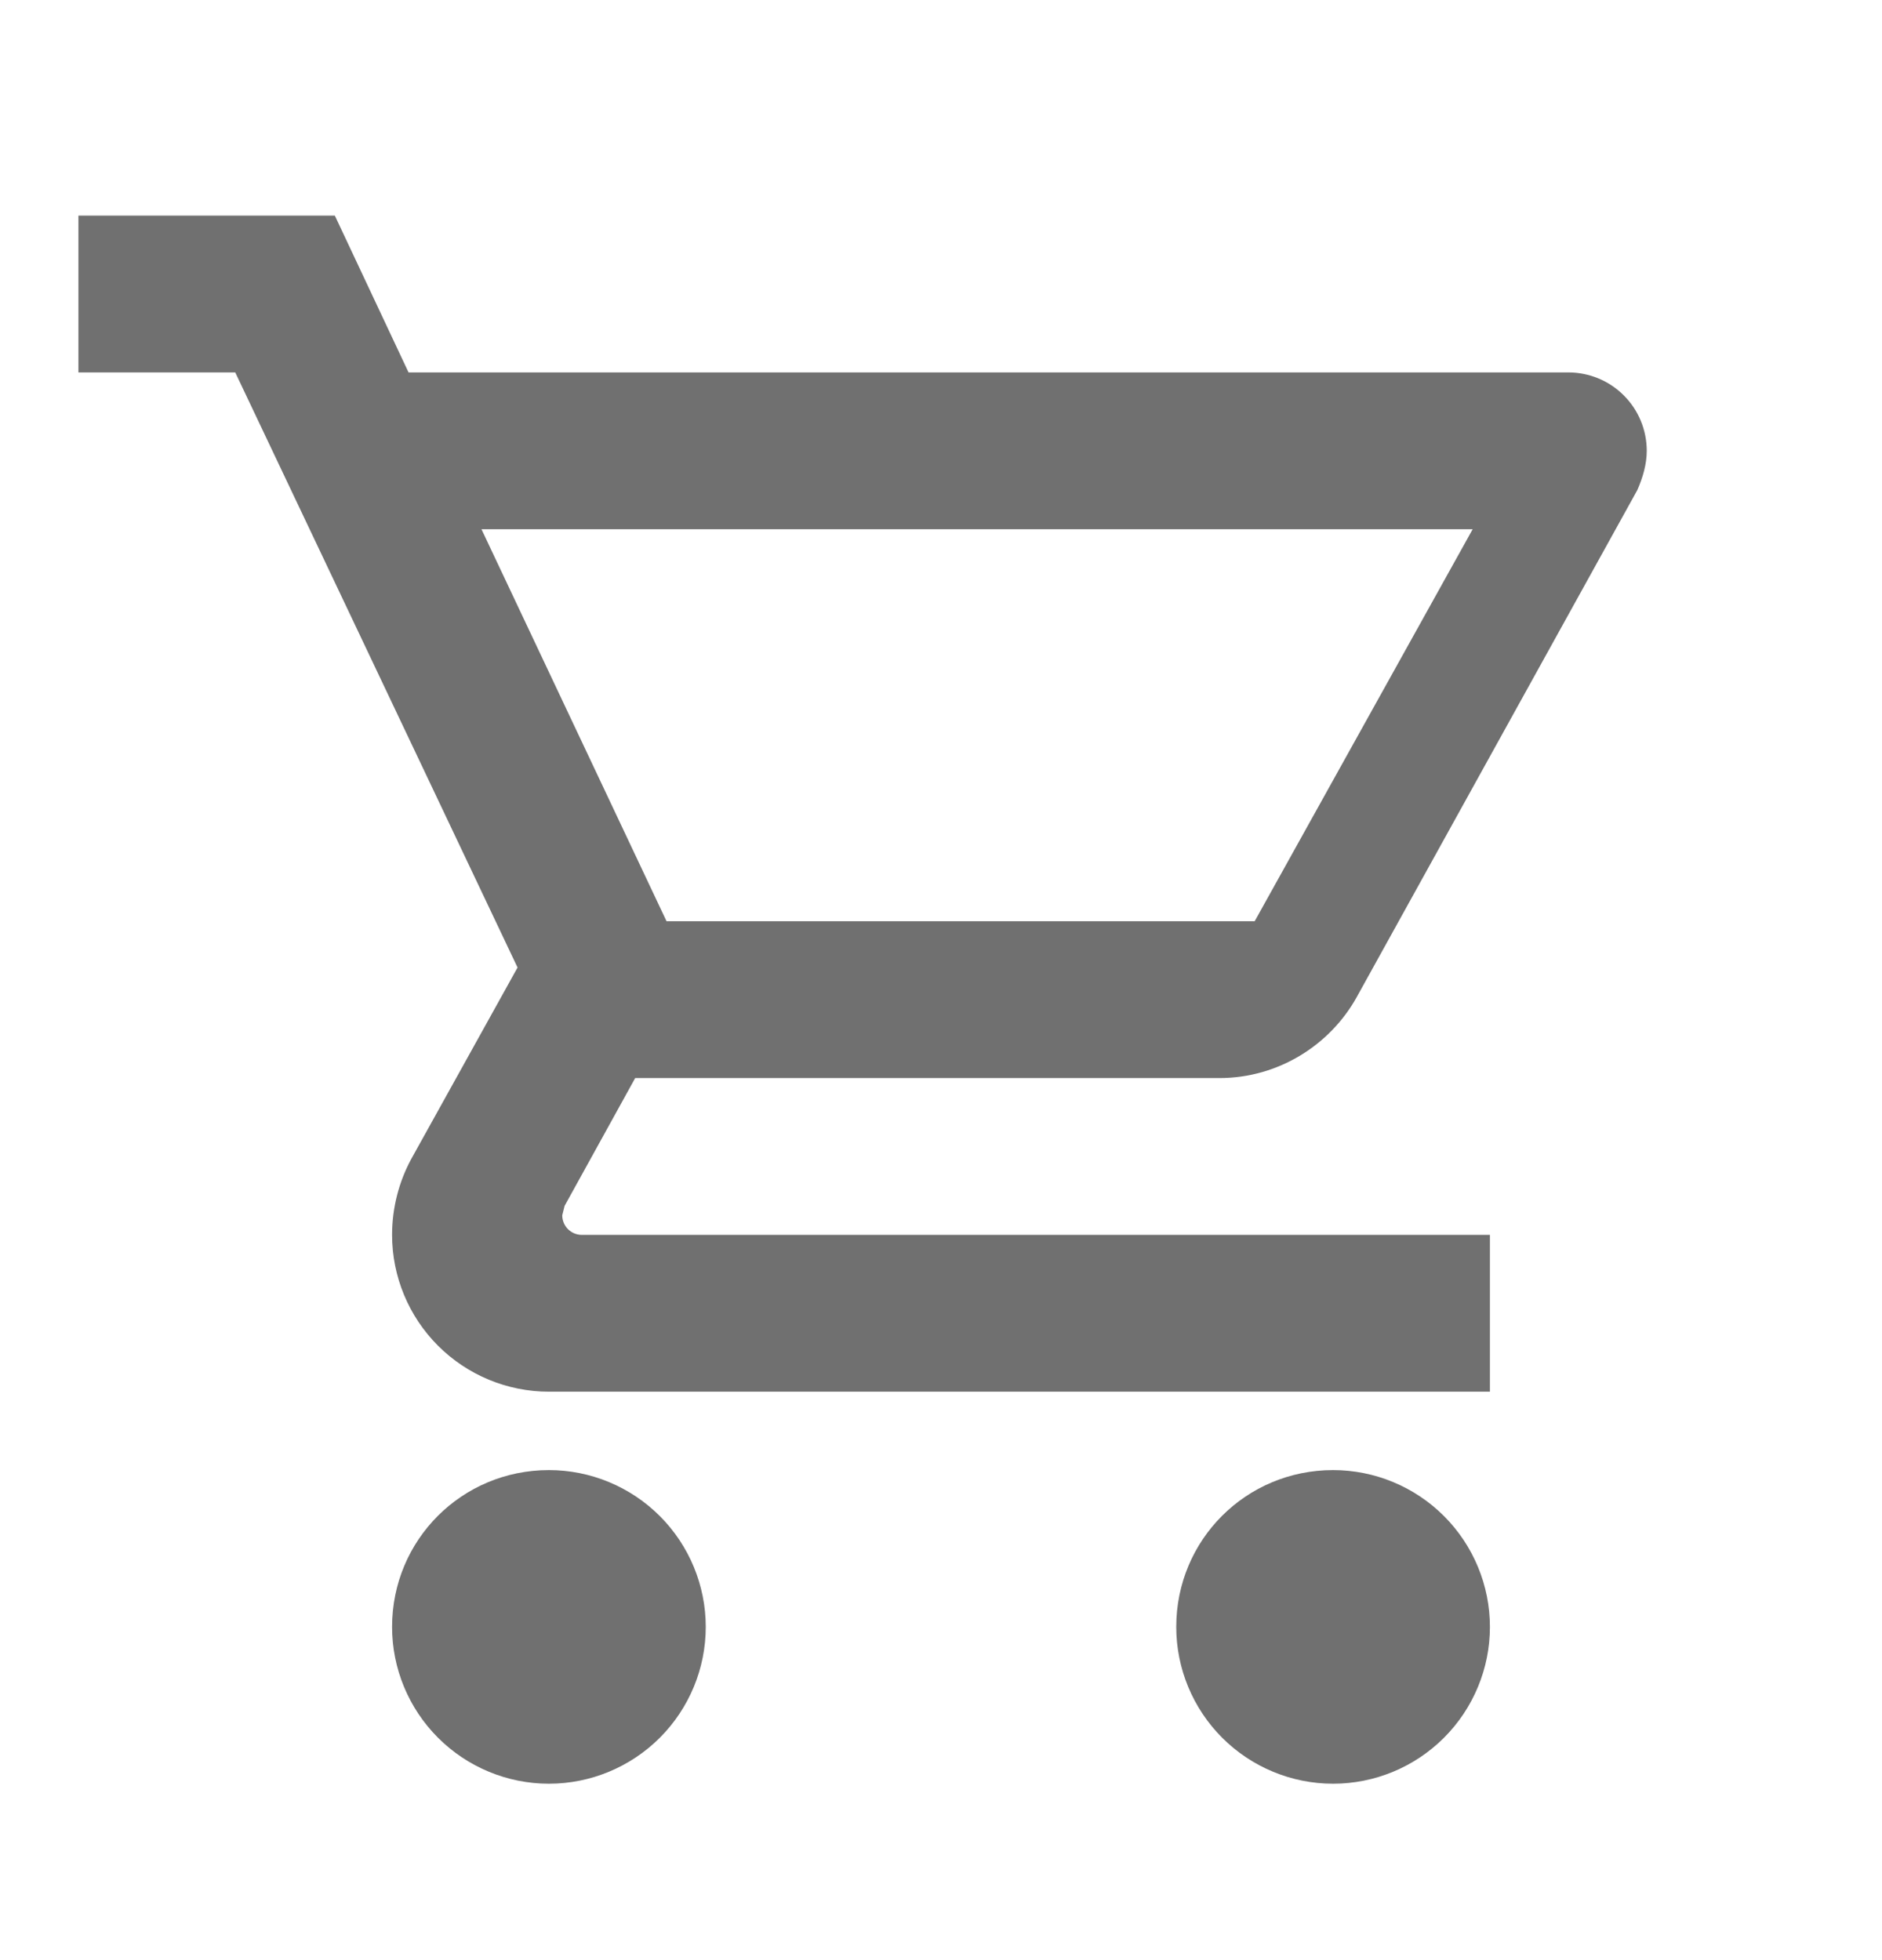 <svg width="24" height="25" viewBox="0 0 24 25" fill="none" xmlns="http://www.w3.org/2000/svg">
<g id="mdi:cart-outline">
<path id="Vector" d="M17 18.75C17.53 18.75 18.039 18.961 18.414 19.336C18.789 19.711 19 20.22 19 20.75C19 21.28 18.789 21.789 18.414 22.164C18.039 22.539 17.53 22.75 17 22.75C16.47 22.75 15.961 22.539 15.586 22.164C15.211 21.789 15 21.28 15 20.75C15 19.64 15.89 18.75 17 18.75ZM1 2.75H4.27L5.21 4.75H20C20.265 4.75 20.52 4.855 20.707 5.043C20.895 5.23 21 5.485 21 5.75C21 5.92 20.95 6.09 20.88 6.25L17.3 12.72C16.96 13.33 16.3 13.75 15.55 13.75H8.1L7.2 15.38L7.17 15.5C7.17 15.566 7.196 15.63 7.243 15.677C7.29 15.724 7.354 15.75 7.42 15.75H19V17.75H7C6.47 17.75 5.961 17.539 5.586 17.164C5.211 16.789 5 16.28 5 15.75C5 15.4 5.09 15.07 5.24 14.79L6.6 12.34L3 4.75H1V2.75ZM7 18.75C7.53 18.75 8.039 18.961 8.414 19.336C8.789 19.711 9 20.22 9 20.75C9 21.28 8.789 21.789 8.414 22.164C8.039 22.539 7.53 22.75 7 22.75C6.47 22.75 5.961 22.539 5.586 22.164C5.211 21.789 5 21.28 5 20.75C5 19.64 5.89 18.75 7 18.75ZM16 11.75L18.78 6.75H6.14L8.5 11.75H16Z" fill="black" fill-opacity="0.56"/>
</g>
</svg>
